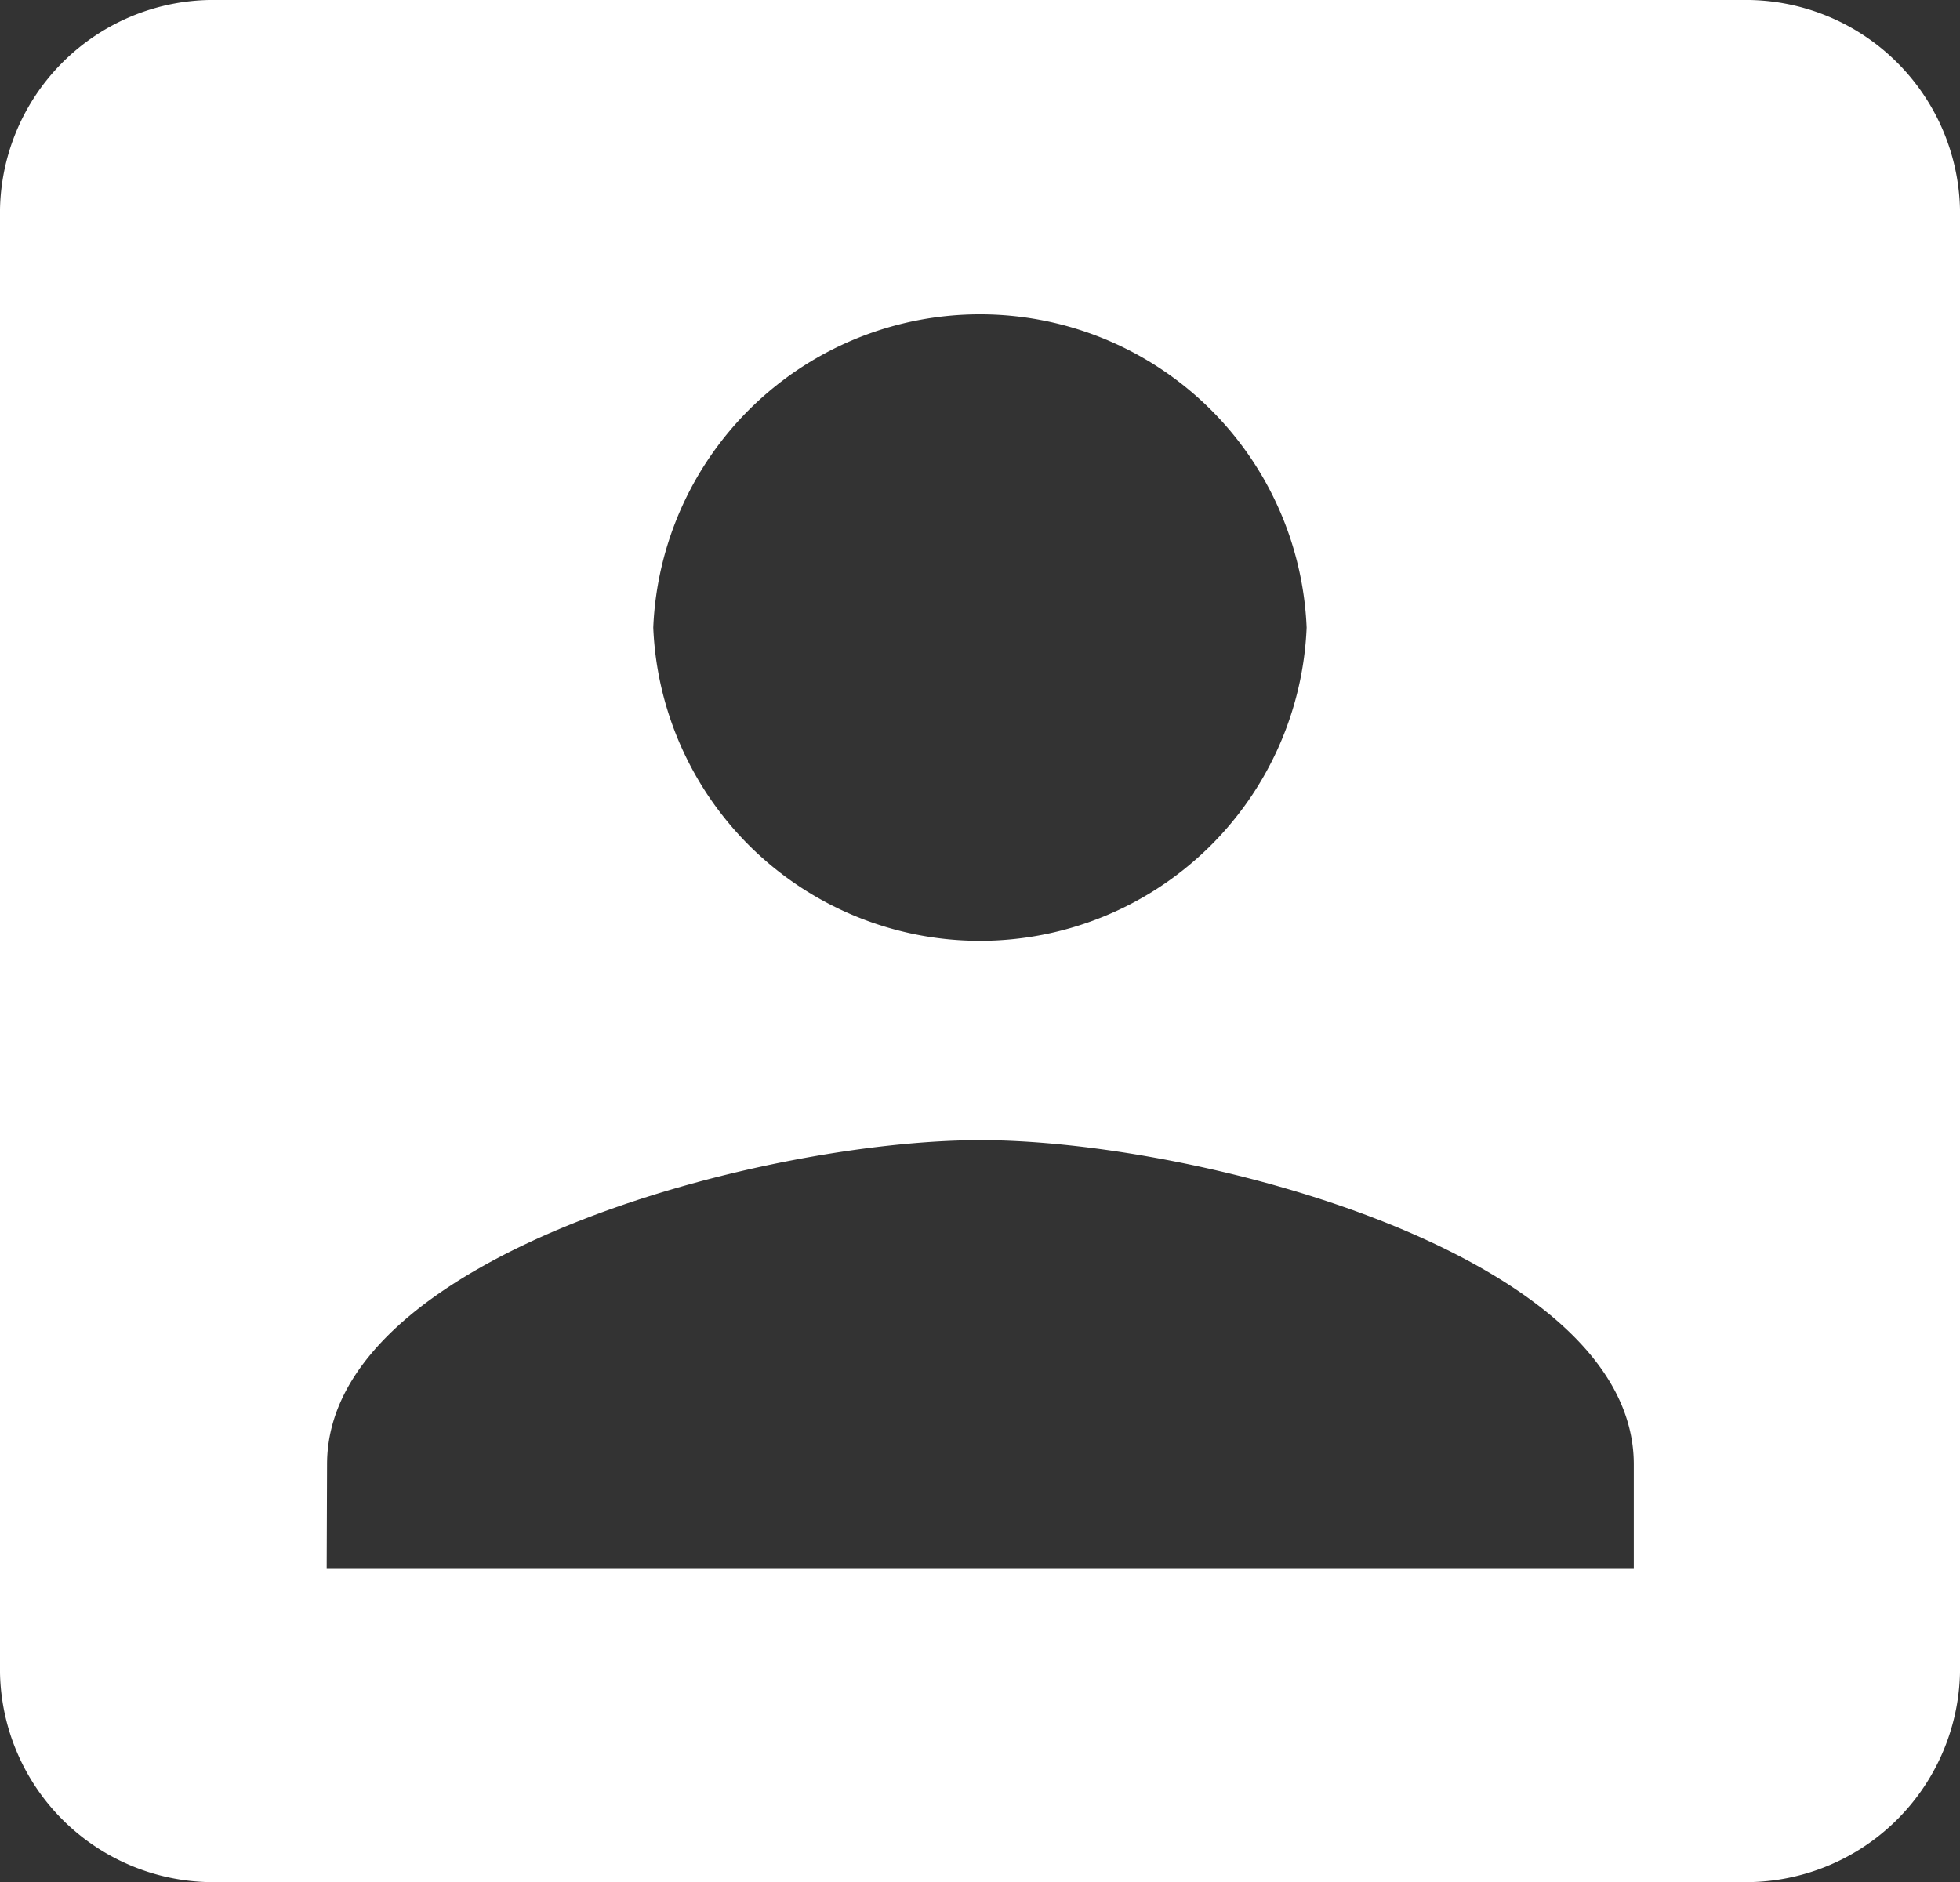 <svg xmlns="http://www.w3.org/2000/svg" width="20.609" height="19.793" viewBox="0 0 20.609 19.793">
  <rect x="0" y="0" width="20.609" height="19.793" fill="#333333" stroke="none"/>
  <path id="Icon_material-account-box" data-name="Icon material-account-box" d="M4.5,6.7V22.094a2.245,2.245,0,0,0,2.29,2.2H22.819a2.253,2.253,0,0,0,2.29-2.2V6.7a2.253,2.253,0,0,0-2.29-2.2H6.79A2.245,2.245,0,0,0,4.5,6.7Zm13.739,4.4a3.438,3.438,0,0,1-6.87,0,3.438,3.438,0,0,1,6.87,0Zm-10.3,8.8c0-2.2,4.58-3.409,6.87-3.409s6.87,1.21,6.87,3.409v1.1H7.935Z" transform="translate(-4.5 -4.5)" fill="#ffffff"/>
</svg>
